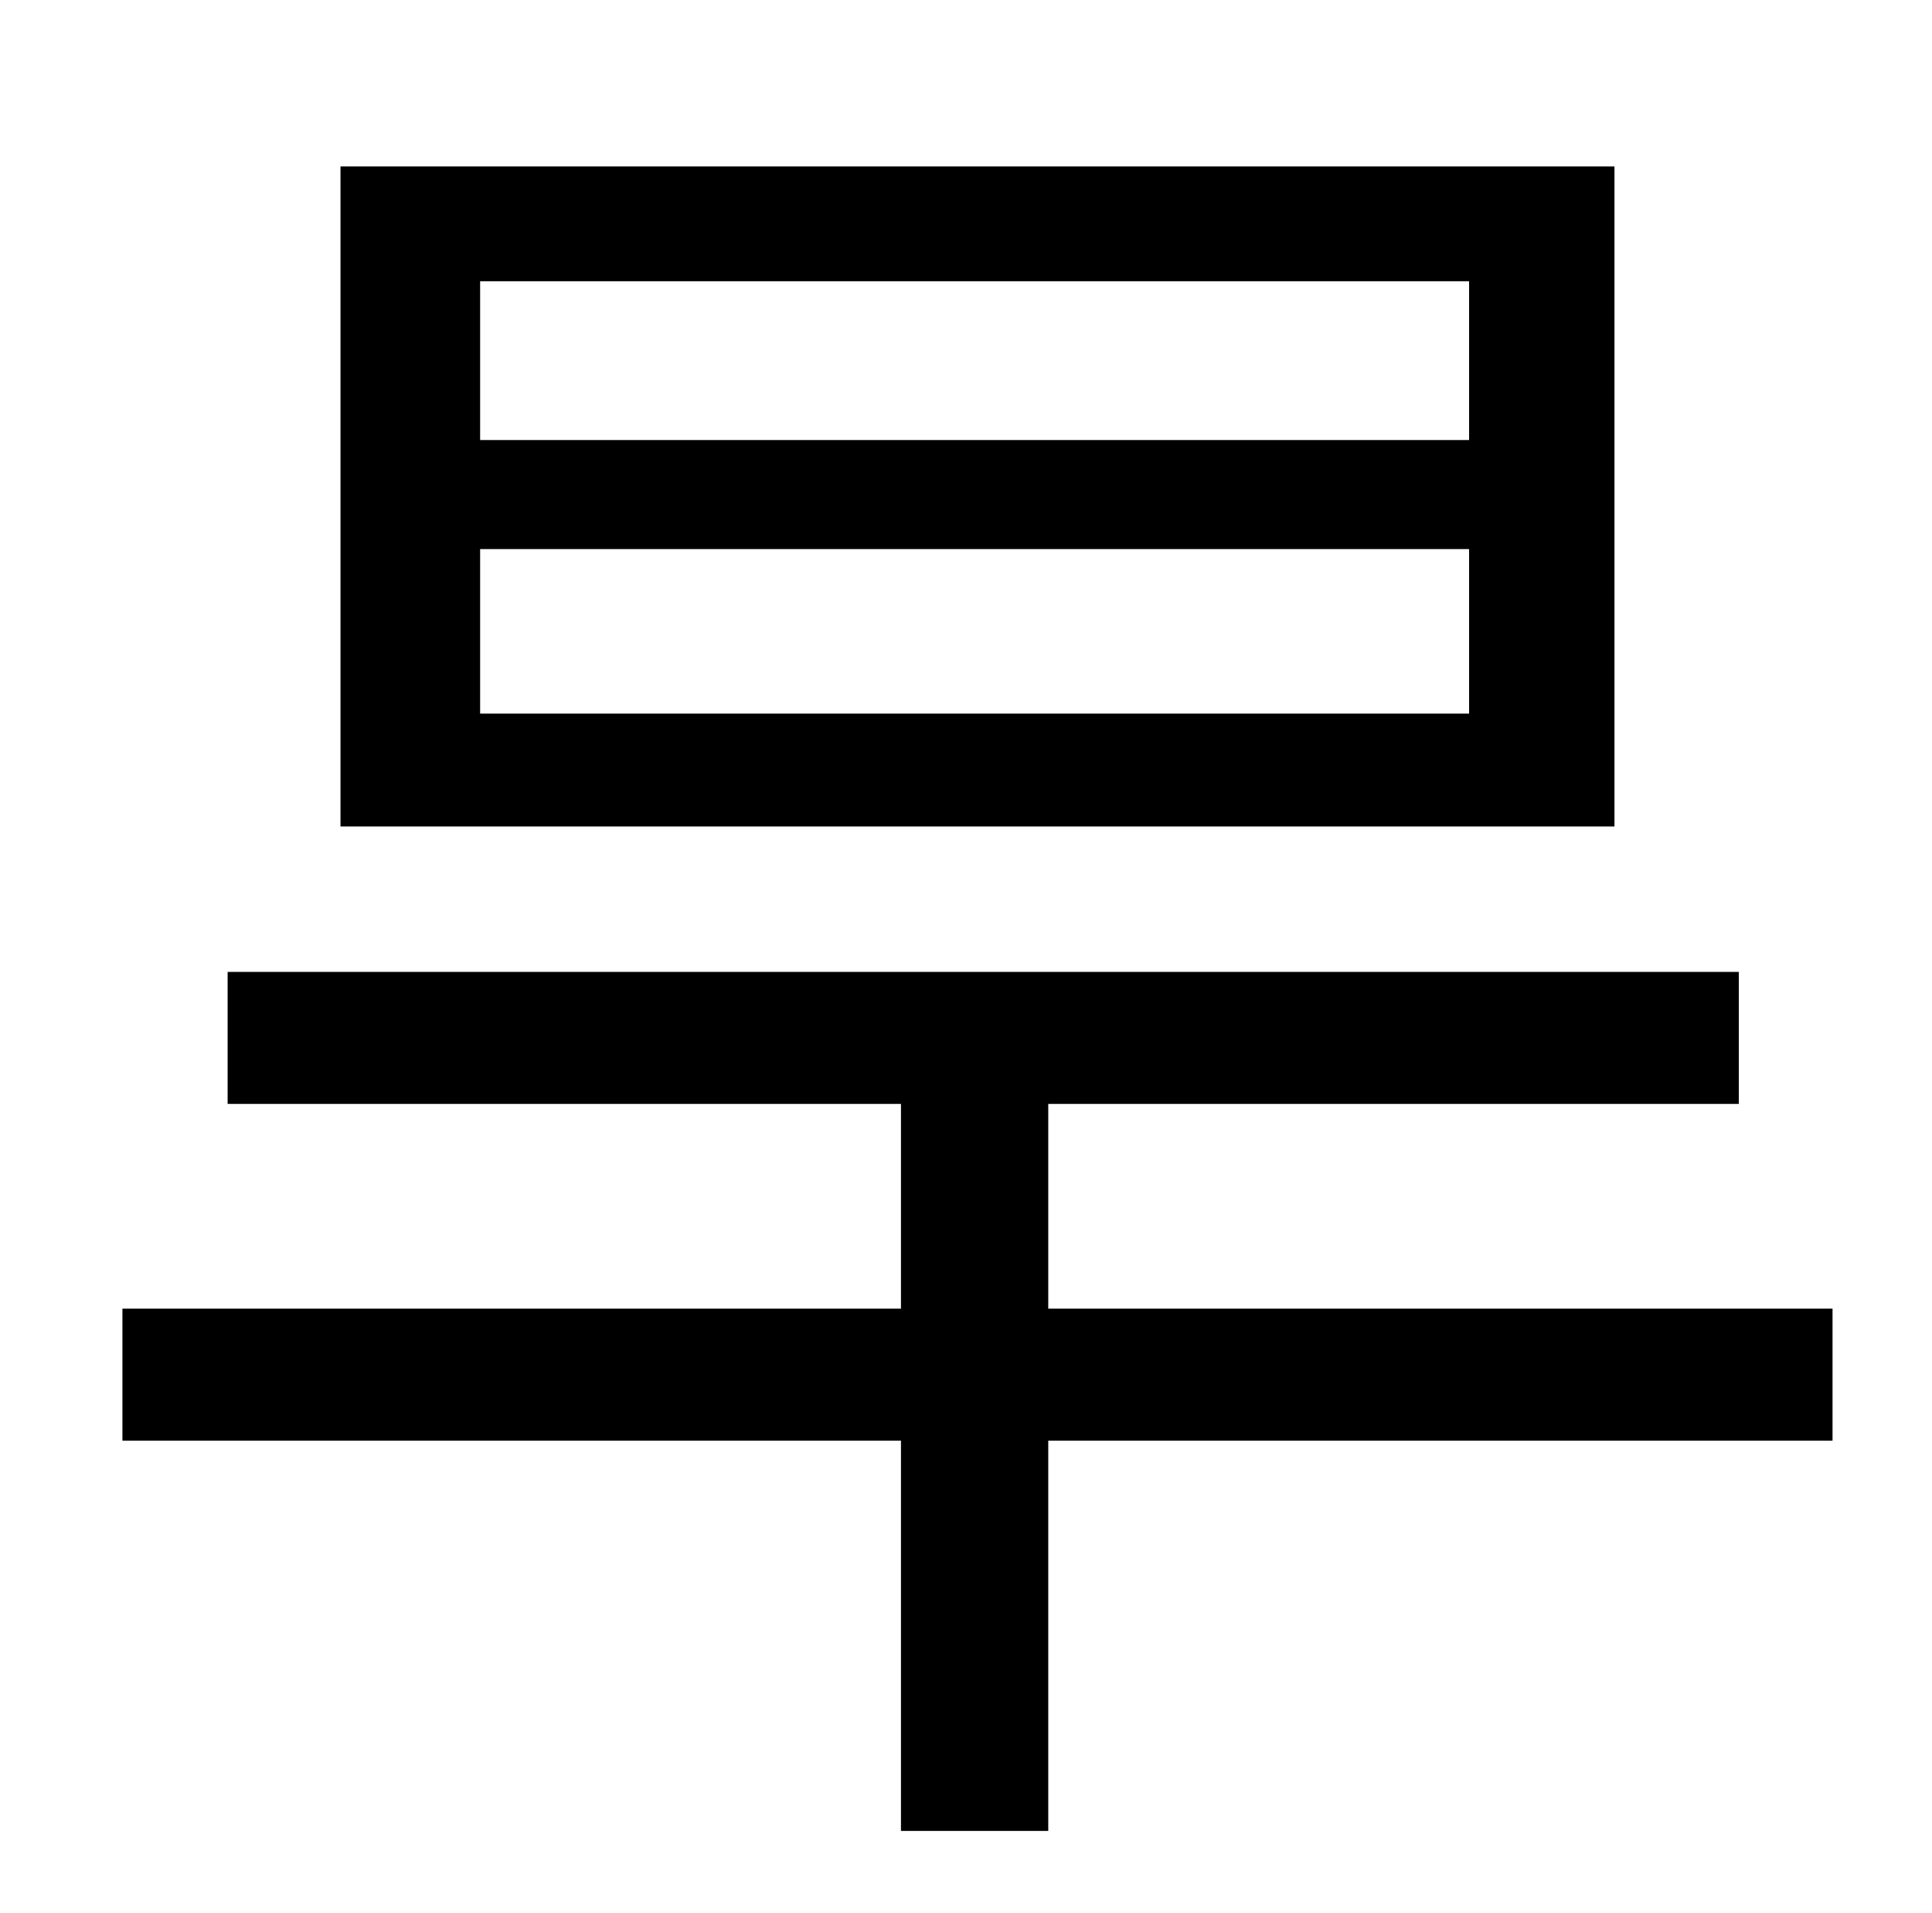 <?xml version="1.0" standalone="no"?>
<!DOCTYPE svg PUBLIC "-//W3C//DTD SVG 1.1//EN" "http://www.w3.org/Graphics/SVG/1.1/DTD/svg11.dtd" >
<svg xmlns="http://www.w3.org/2000/svg" xmlns:xlink="http://www.w3.org/1999/xlink" version="1.1" viewBox="-10 0 1010 1000">
   <path fill="currentColor"
d="M758 230v-83h-517v83h517zM758 373v-86h-517v86h517zM834 87v345h-666v-345h666zM948 684v69h-410v204h-77v-204h-407v-69h407v-107h-352v-69h790v69h-361v107h410z" />
</svg>
